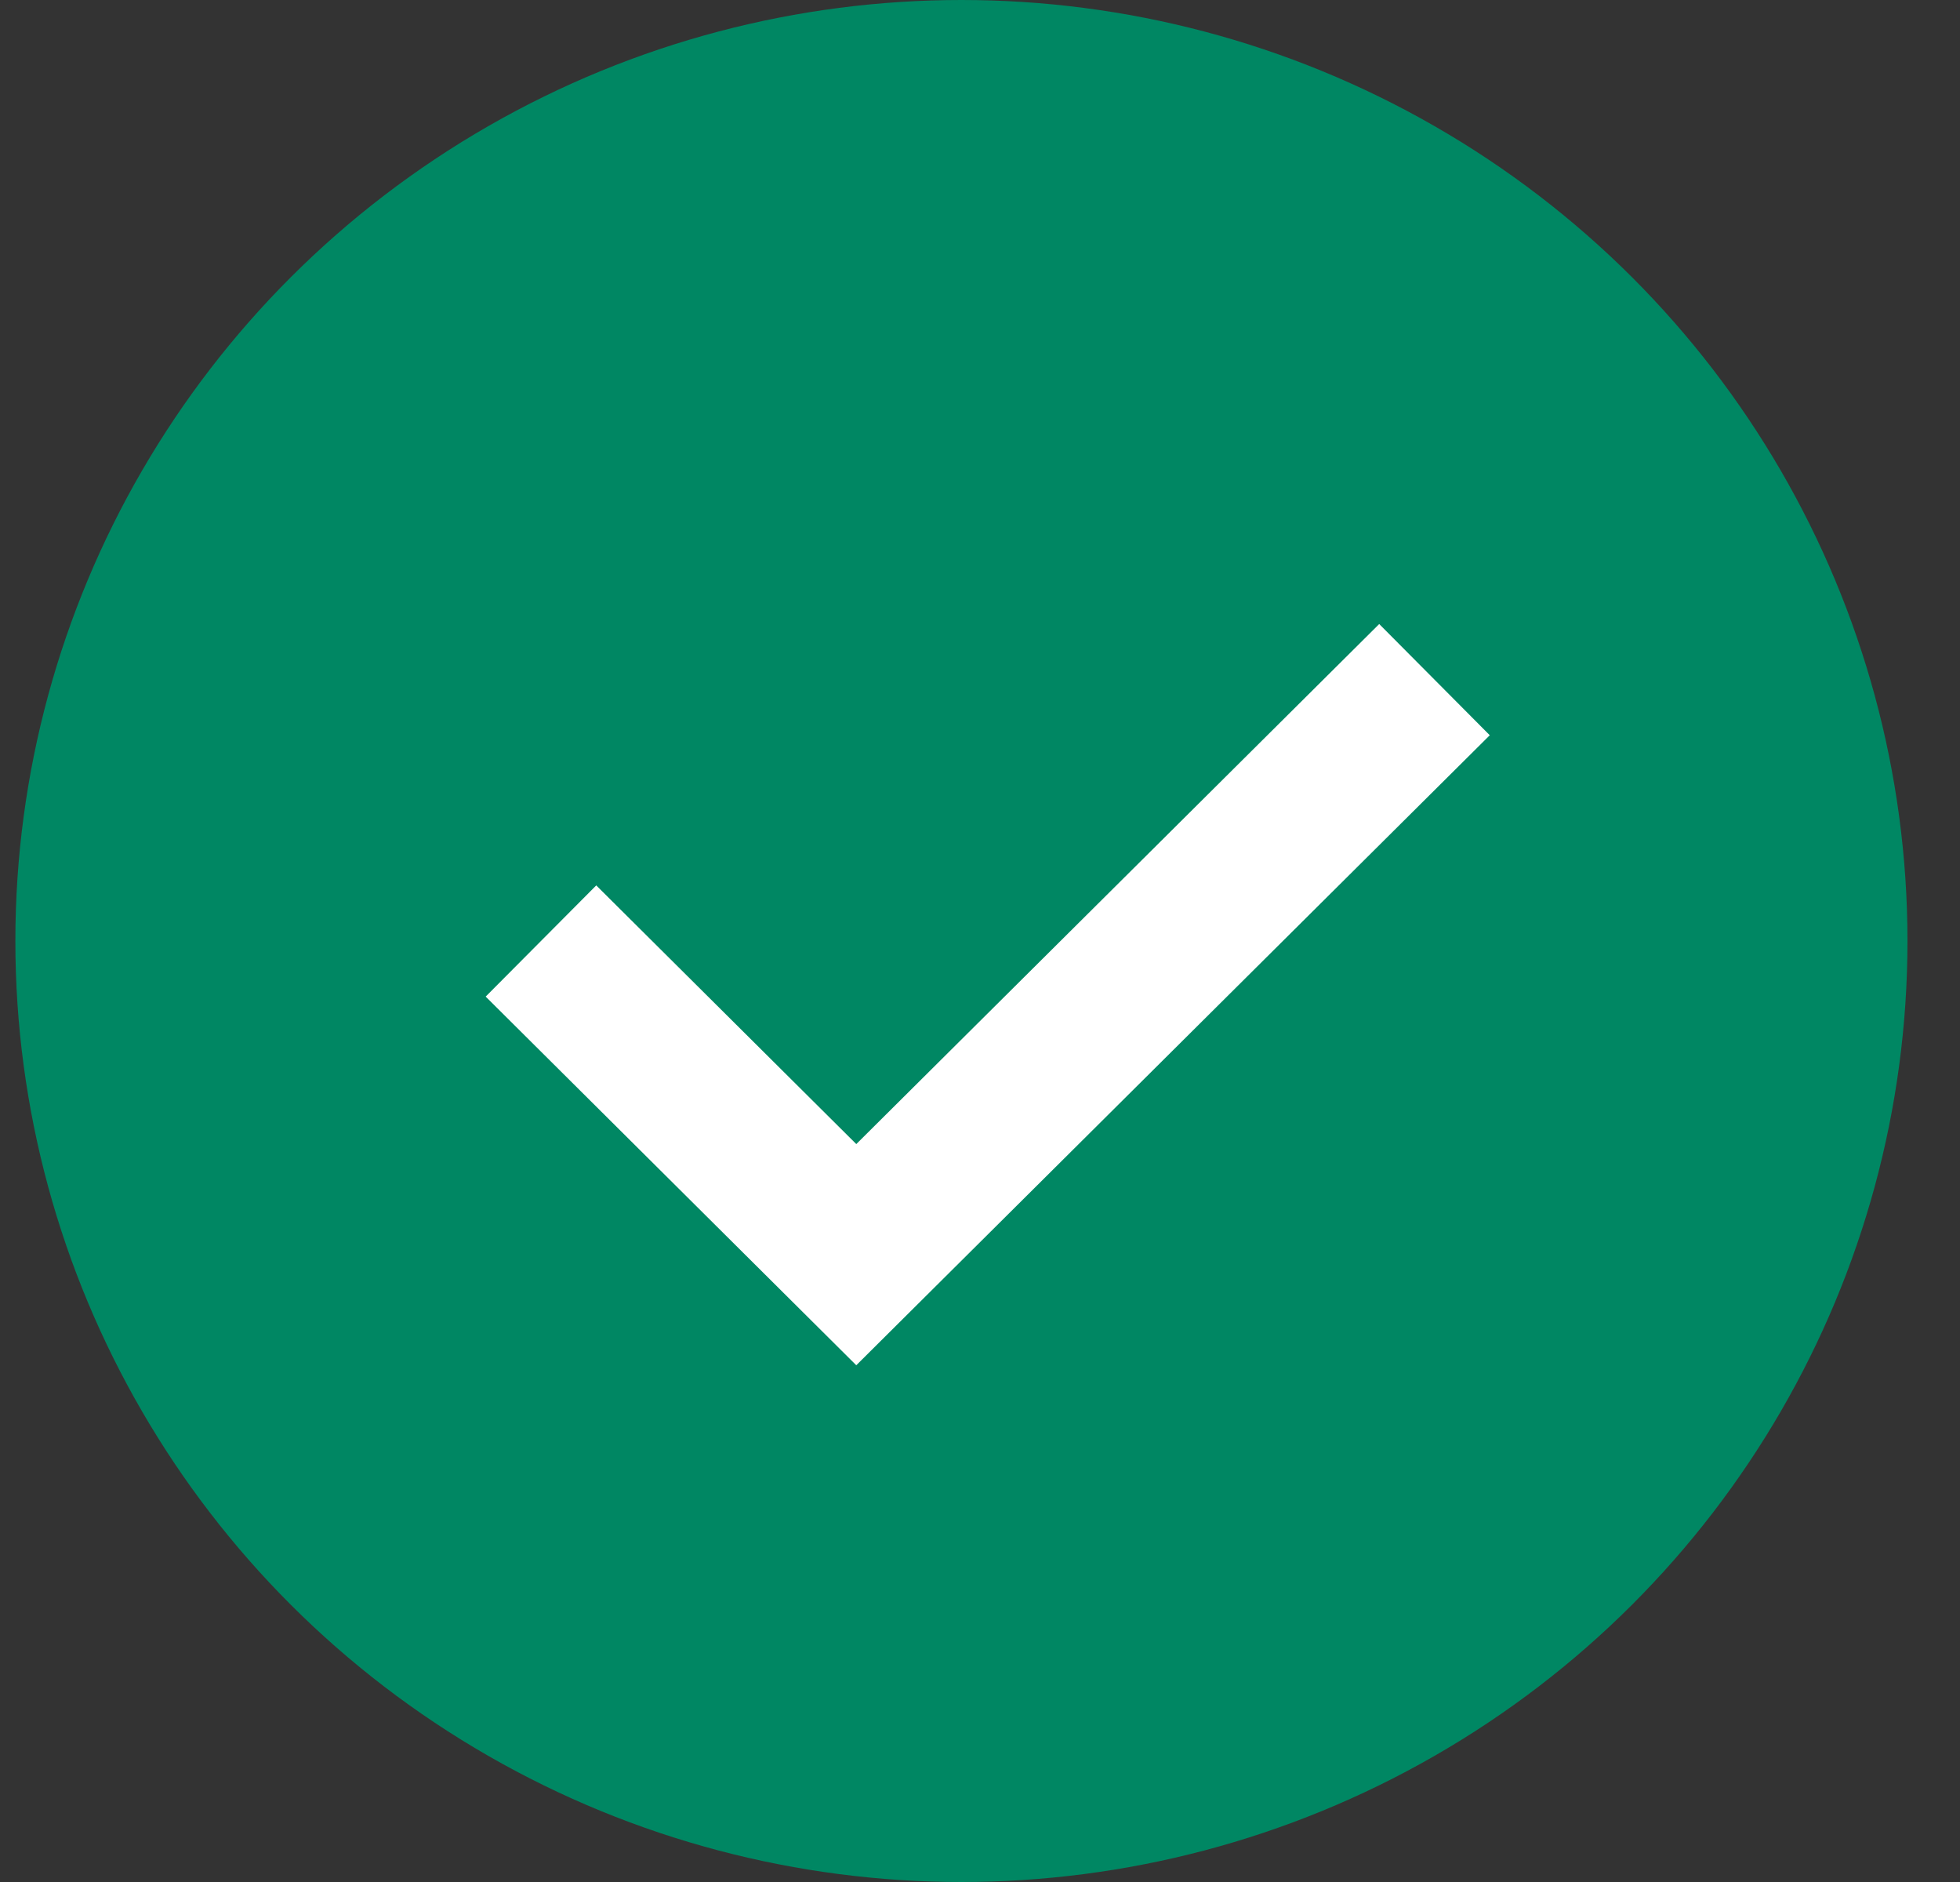 <svg width="25" height="24" viewBox="0 0 25 24" fill="none" xmlns="http://www.w3.org/2000/svg">
<rect x="0" y="0" width="25" height="24" fill="#333333" stroke="none"/>
<ellipse cx="12.263" cy="12" rx="12.067" ry="12" fill="#008763"/>
<path d="M6.9 12L10.922 16L18.297 8.667" stroke="white" stroke-width="2"/>
</svg>
